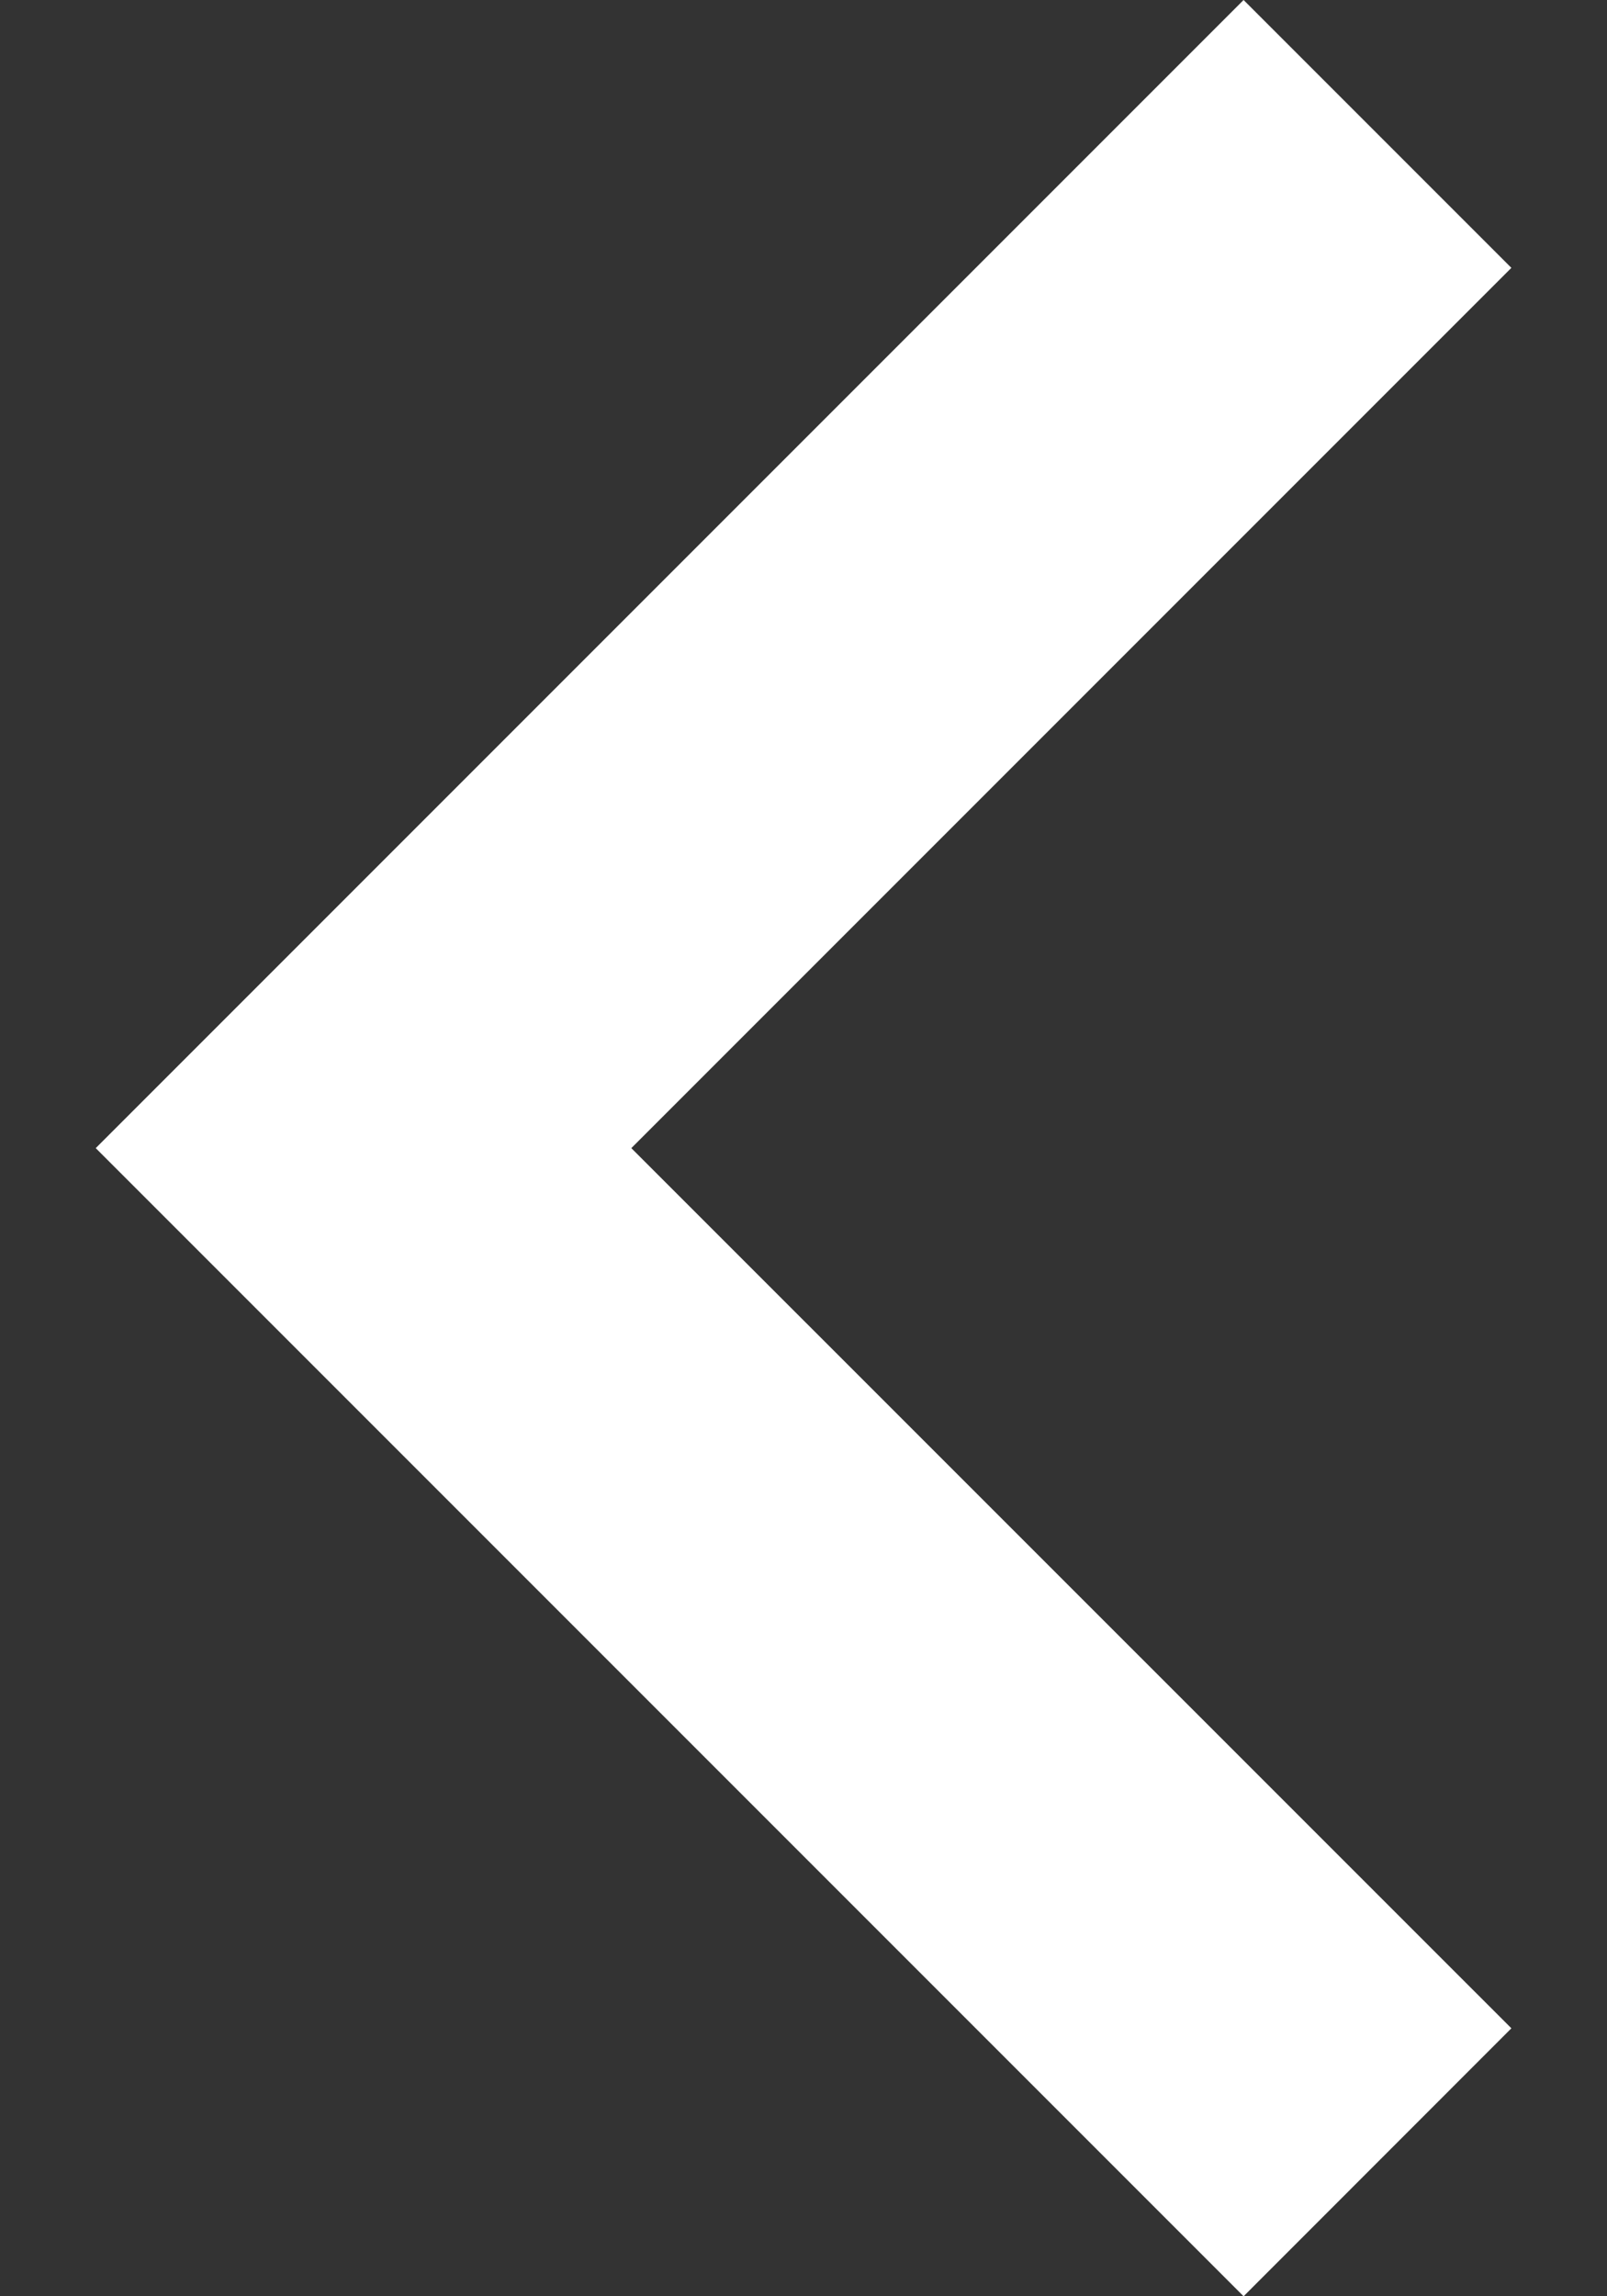 <svg width="14" height="20" viewBox="0 0 14 20" fill="none" xmlns="http://www.w3.org/2000/svg">
  <rect x="0" y="0" width="14" height="20" fill="#333333" stroke="none"/>
  <path d="M10.834 20L13.167 17.666L5.5 10L13.167 2.333L10.834 -0L0.834 10L10.834 20Z" fill="white"/>
</svg>

